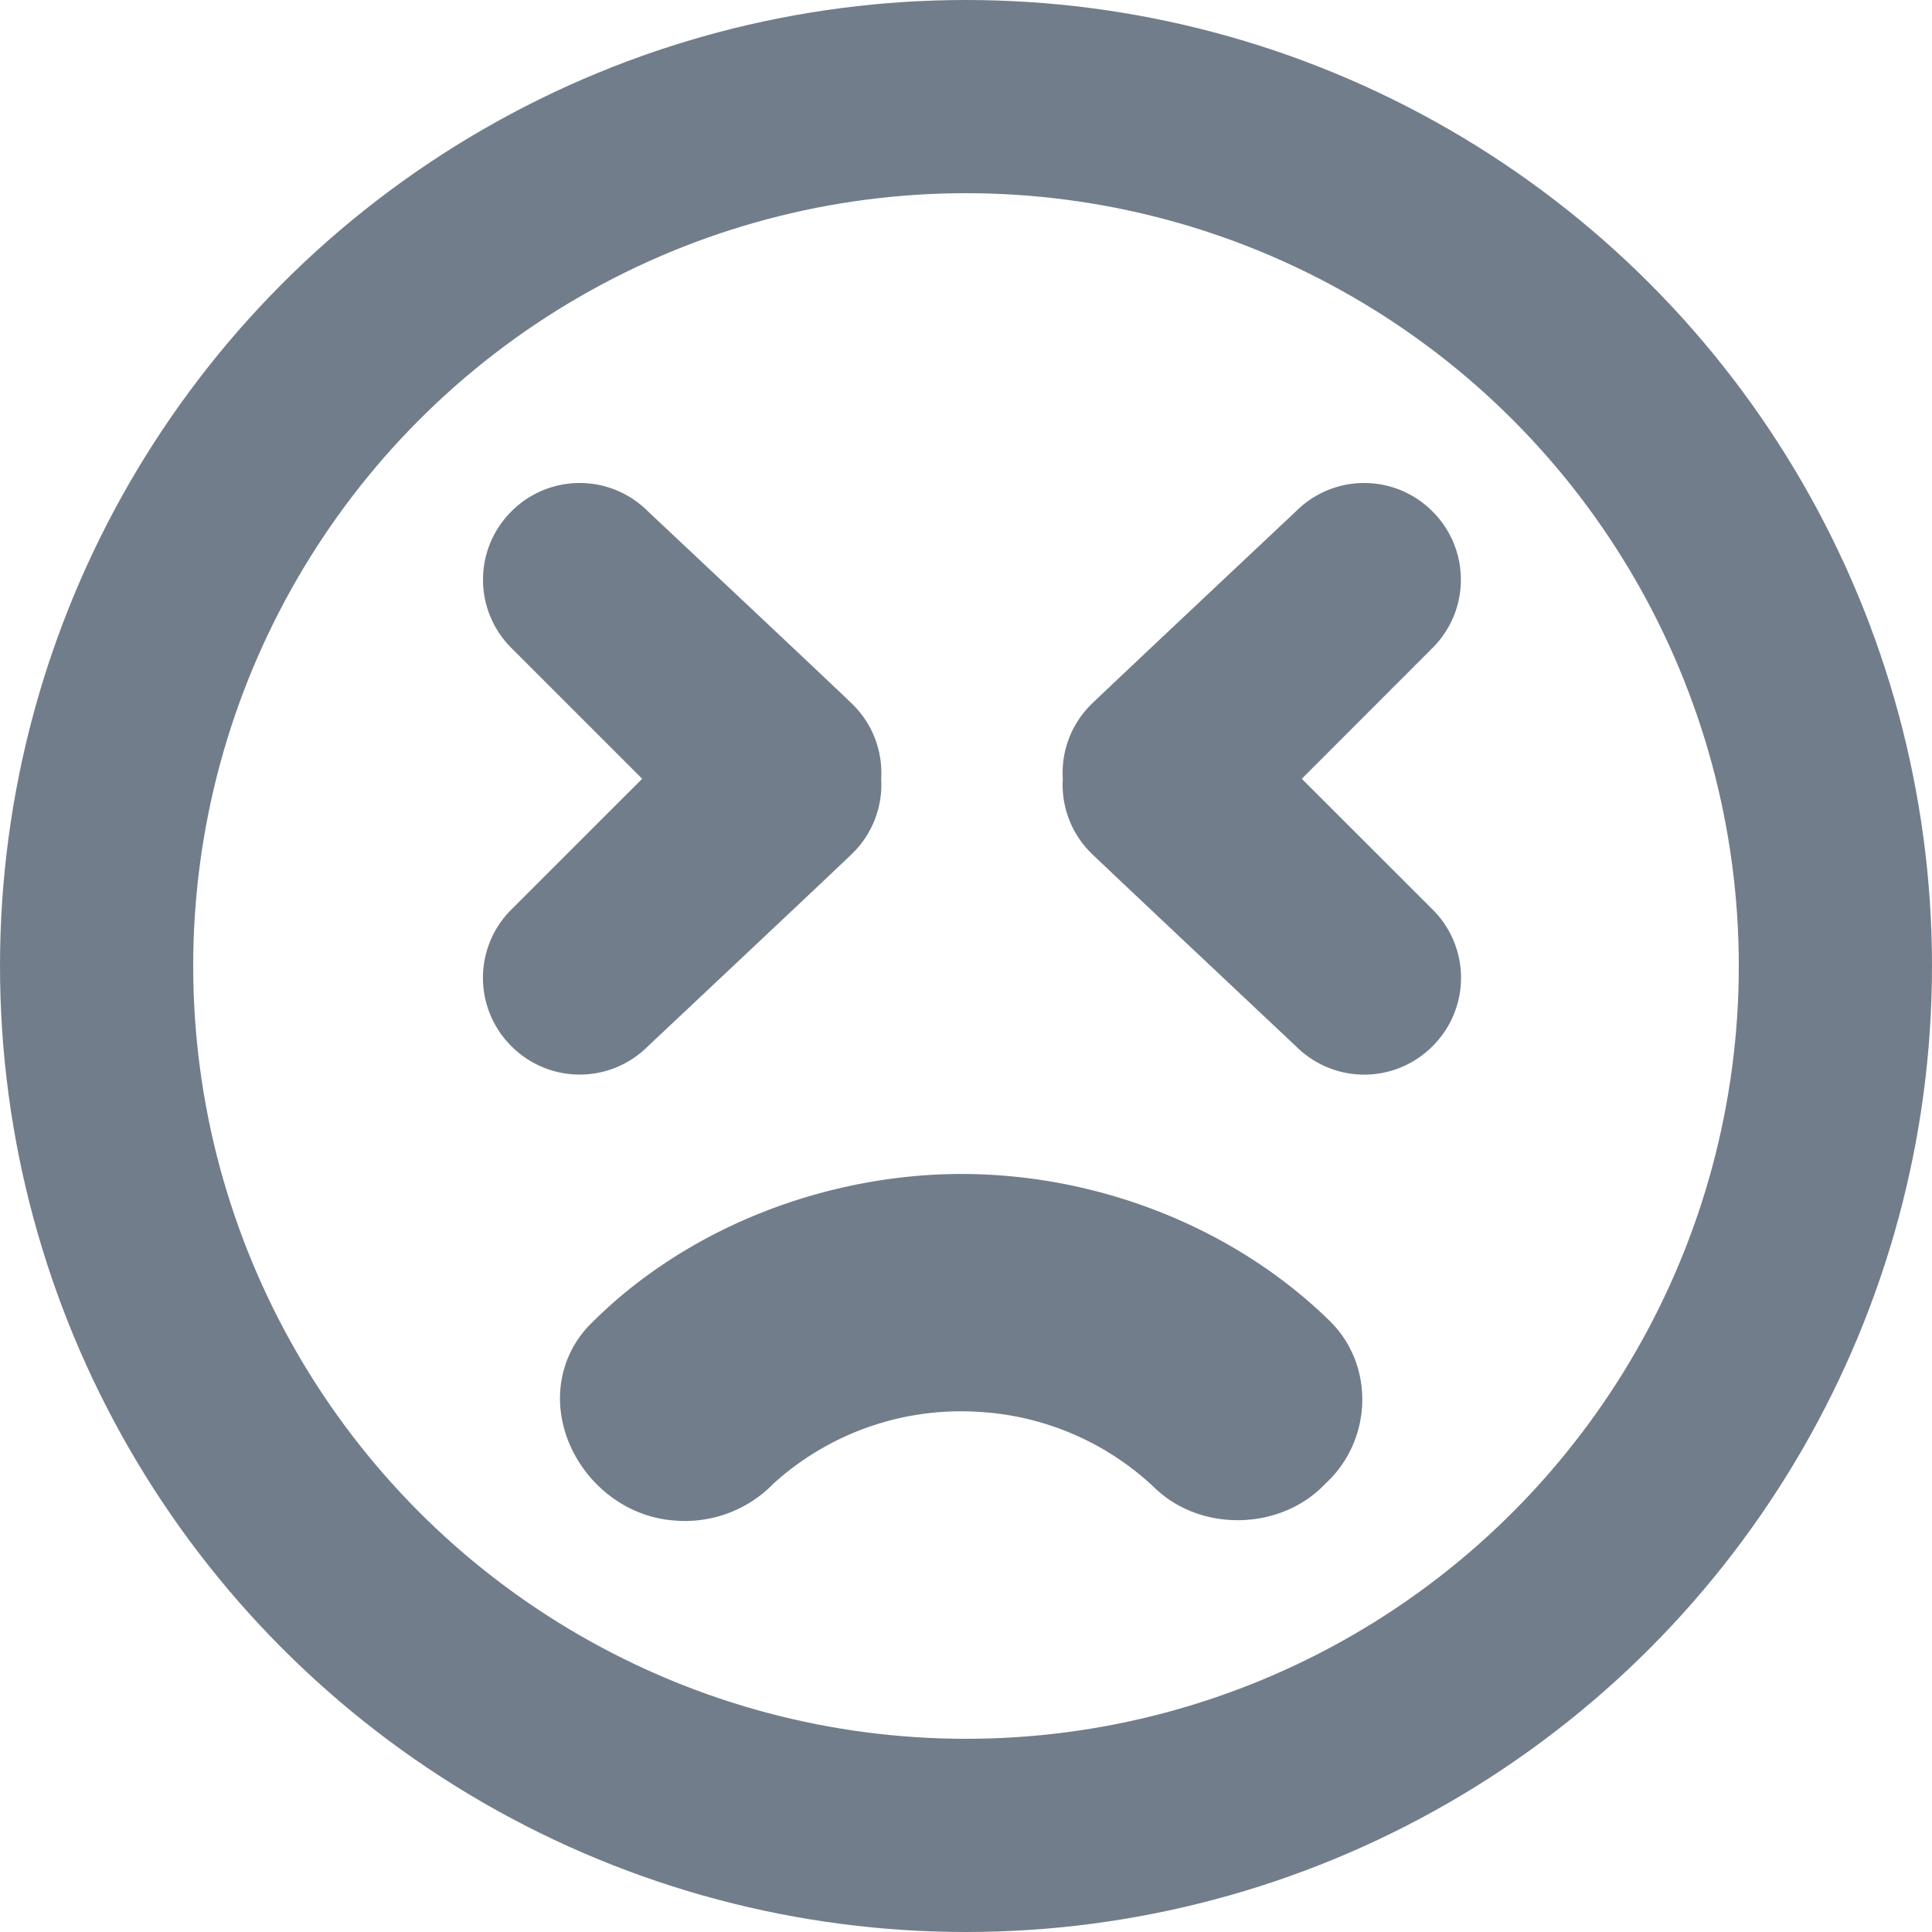 <svg xmlns="http://www.w3.org/2000/svg" width="20" height="20" viewBox="0 0 20 20">
    <g fill="none" fill-rule="evenodd">
        <circle cx="10" cy="10" r="9" stroke="#727D8B" stroke-width="2"/>
        <path fill="#727D8B" stroke="#727D8B" d="M9.501 12.674c1.434-.134 2.916.381 3.913 1.356.273.266.242.726-.046.973-.261.295-.785.315-1.069.038a3.381 3.381 0 0 0-2.147-.925 3.388 3.388 0 0 0-2.491.881.778.778 0 0 1-.64.245c-.565-.037-.956-.743-.568-1.168.785-.798 1.9-1.293 3.048-1.4z"/>
        <path fill="#727D8B" d="M6.708 5.294a.997.997 0 0 0-1.414 0 .997.997 0 0 0 0 1.414l1.354 1.354-1.354 1.353a.997.997 0 0 0 0 1.415.997.997 0 0 0 1.414 0s2.019-1.898 2.121-2a.996.996 0 0 0 .293-.768.996.996 0 0 0-.293-.768c-.102-.103-2.121-2-2.121-2zM13.415 5.294a.997.997 0 0 1 1.414 0 .997.997 0 0 1 0 1.414l-1.353 1.354 1.354 1.353a.997.997 0 0 1 0 1.415.997.997 0 0 1-1.415 0s-2.018-1.898-2.121-2a.996.996 0 0 1-.292-.768.996.996 0 0 1 .292-.768c.103-.103 2.121-2 2.121-2z"/>
    </g>
</svg>

